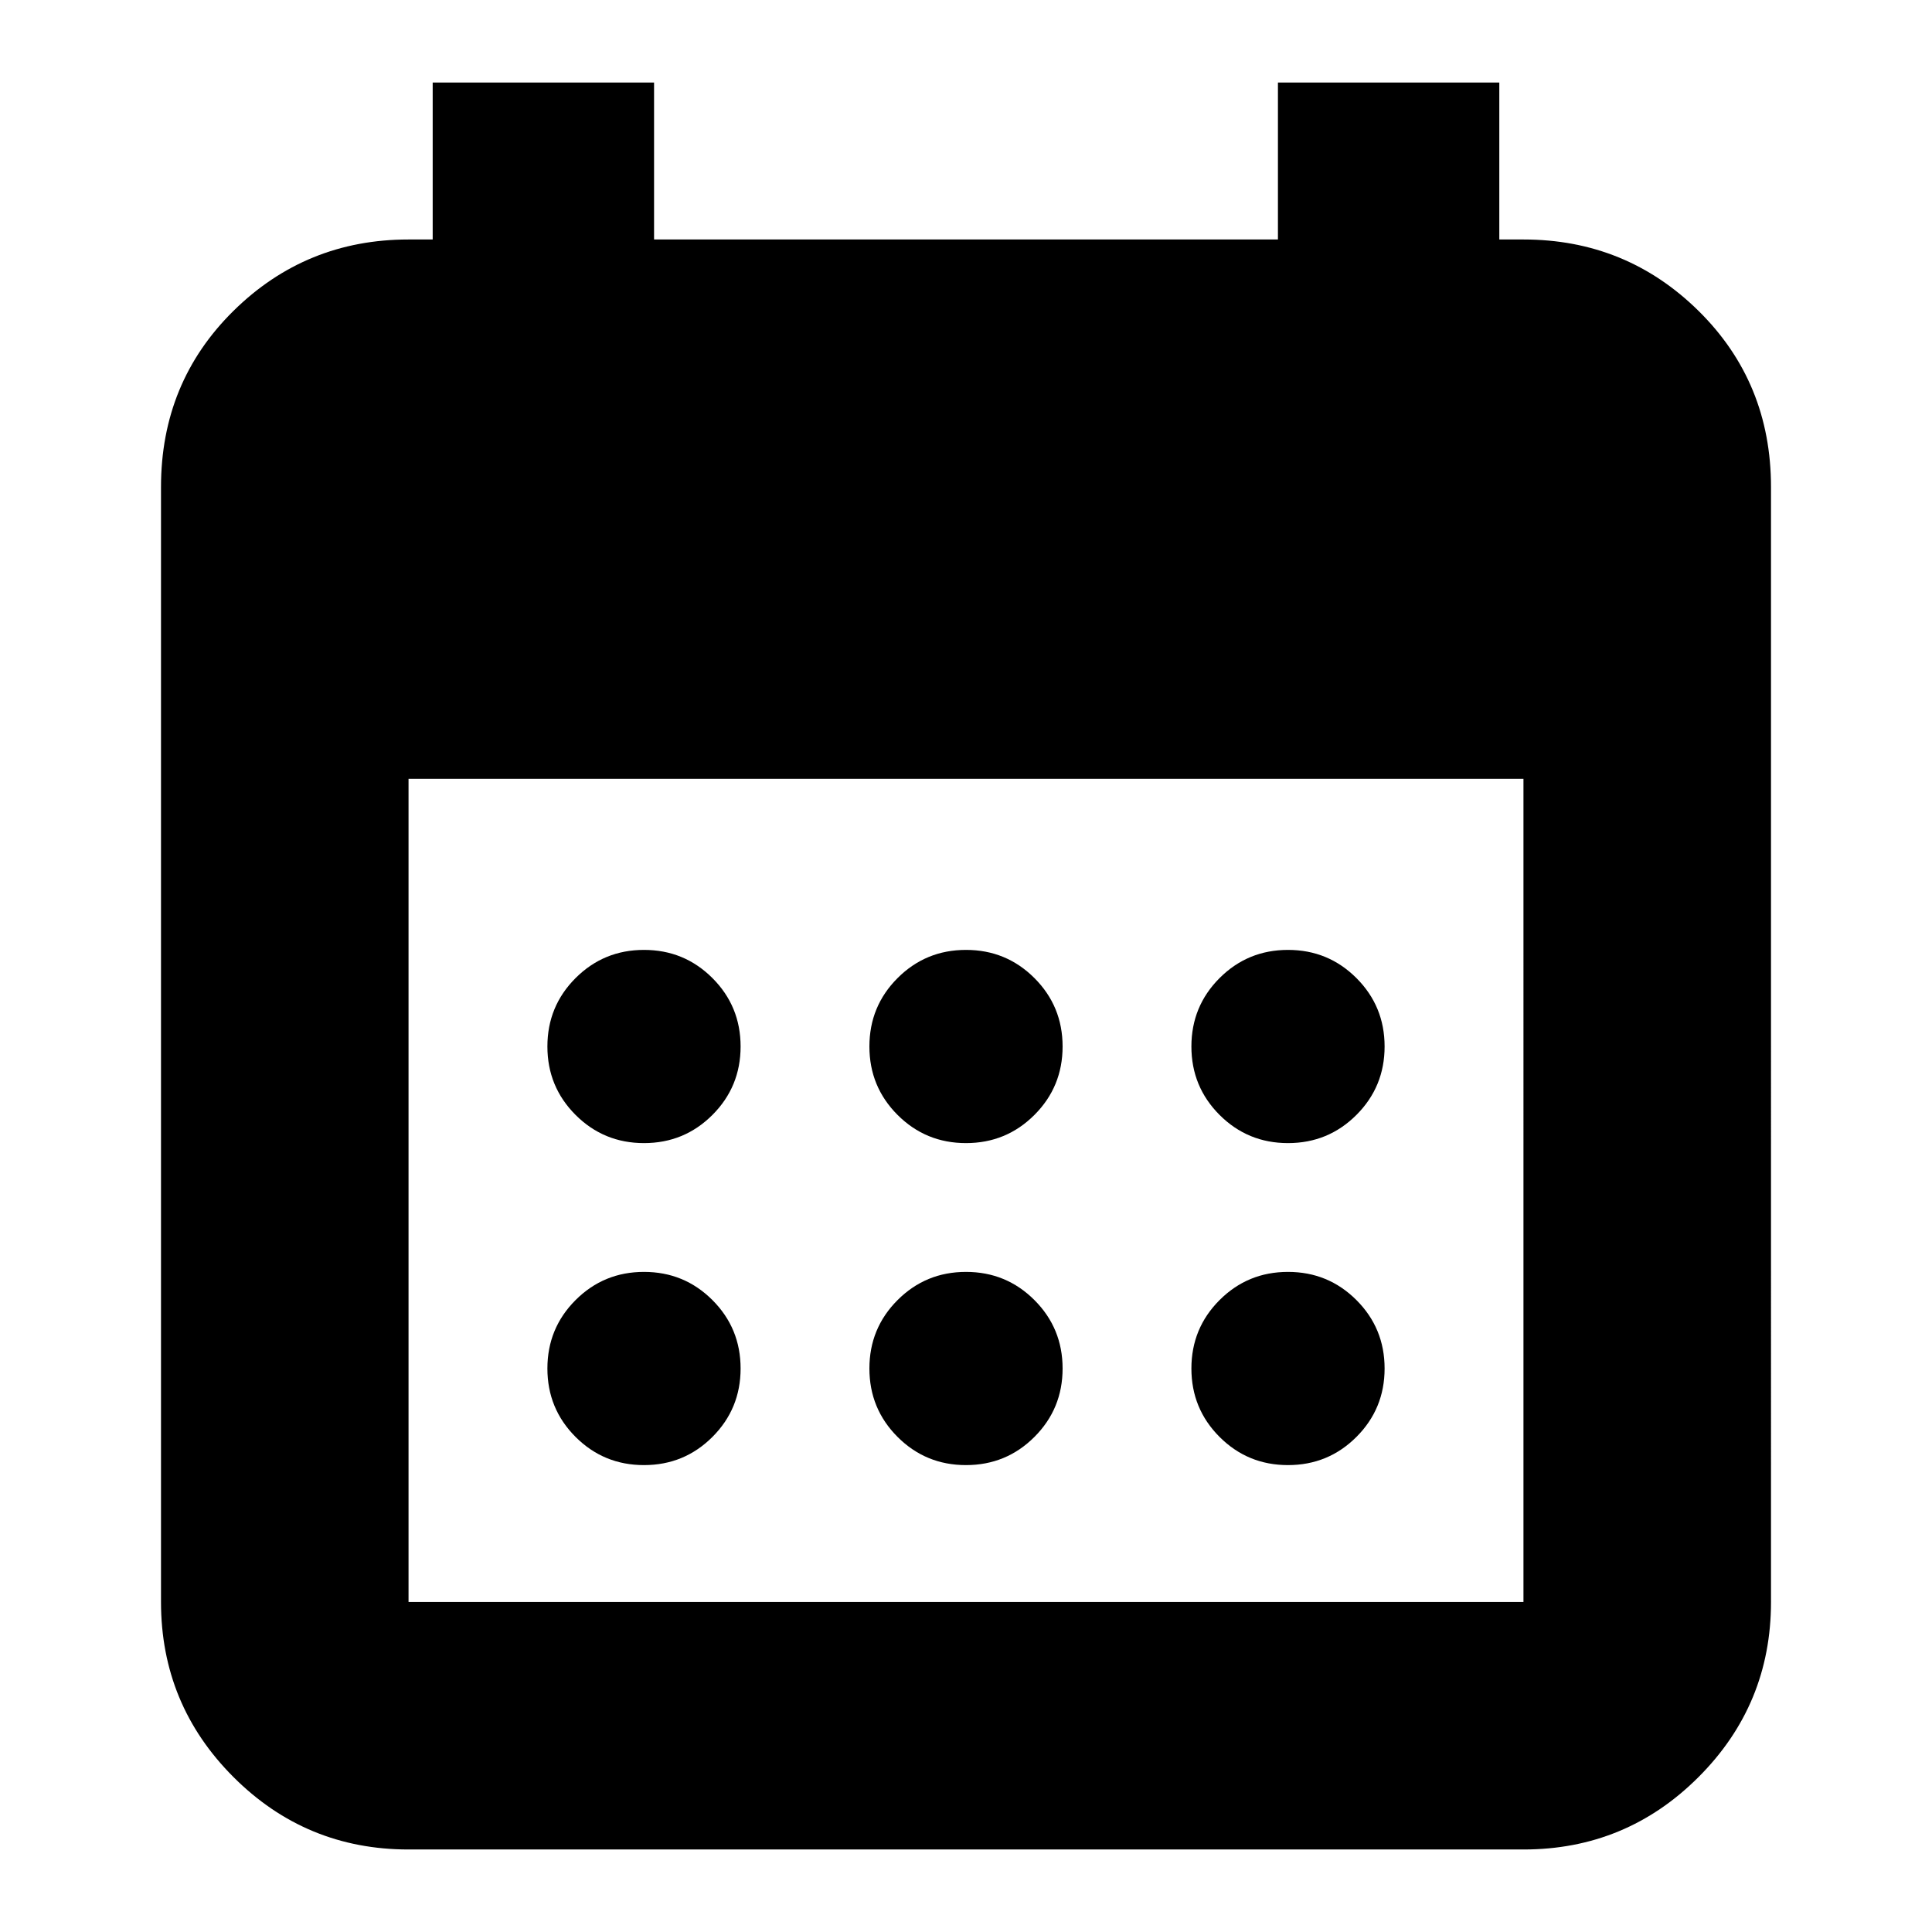 <svg xmlns="http://www.w3.org/2000/svg" height="24" width="24"><path d="M12 14.2q-.5 0-.85-.35T10.8 13q0-.5.35-.85t.85-.35q.5 0 .85.35t.35.85q0 .5-.35.85t-.85.35Zm-4 0q-.5 0-.85-.35T6.8 13q0-.5.35-.85T8 11.8q.5 0 .85.35t.35.85q0 .5-.35.85T8 14.2Zm8 0q-.5 0-.85-.35T14.8 13q0-.5.35-.85t.85-.35q.5 0 .85.35t.35.85q0 .5-.35.85t-.85.35Zm-4 4q-.5 0-.85-.35T10.8 17q0-.5.35-.85t.85-.35q.5 0 .85.35t.35.85q0 .5-.35.85t-.85.35Zm-4 0q-.5 0-.85-.35T6.8 17q0-.5.35-.85T8 15.8q.5 0 .85.35t.35.85q0 .5-.35.85T8 18.2Zm8 0q-.5 0-.85-.35T14.8 17q0-.5.35-.85t.85-.35q.5 0 .85.35t.35.85q0 .5-.35.85t-.85.35ZM5.075 22.975q-1.275 0-2.175-.9-.9-.9-.9-2.175V6.05q0-1.3.9-2.188.9-.887 2.175-.887h.3v-1.95h2.75v1.95h7.75v-1.95h2.75v1.95h.3q1.275 0 2.175.887.9.888.9 2.188V19.9q0 1.275-.9 2.175-.9.9-2.175.9Zm0-3.075h13.85V9.675H5.075V19.9Z"/></svg>